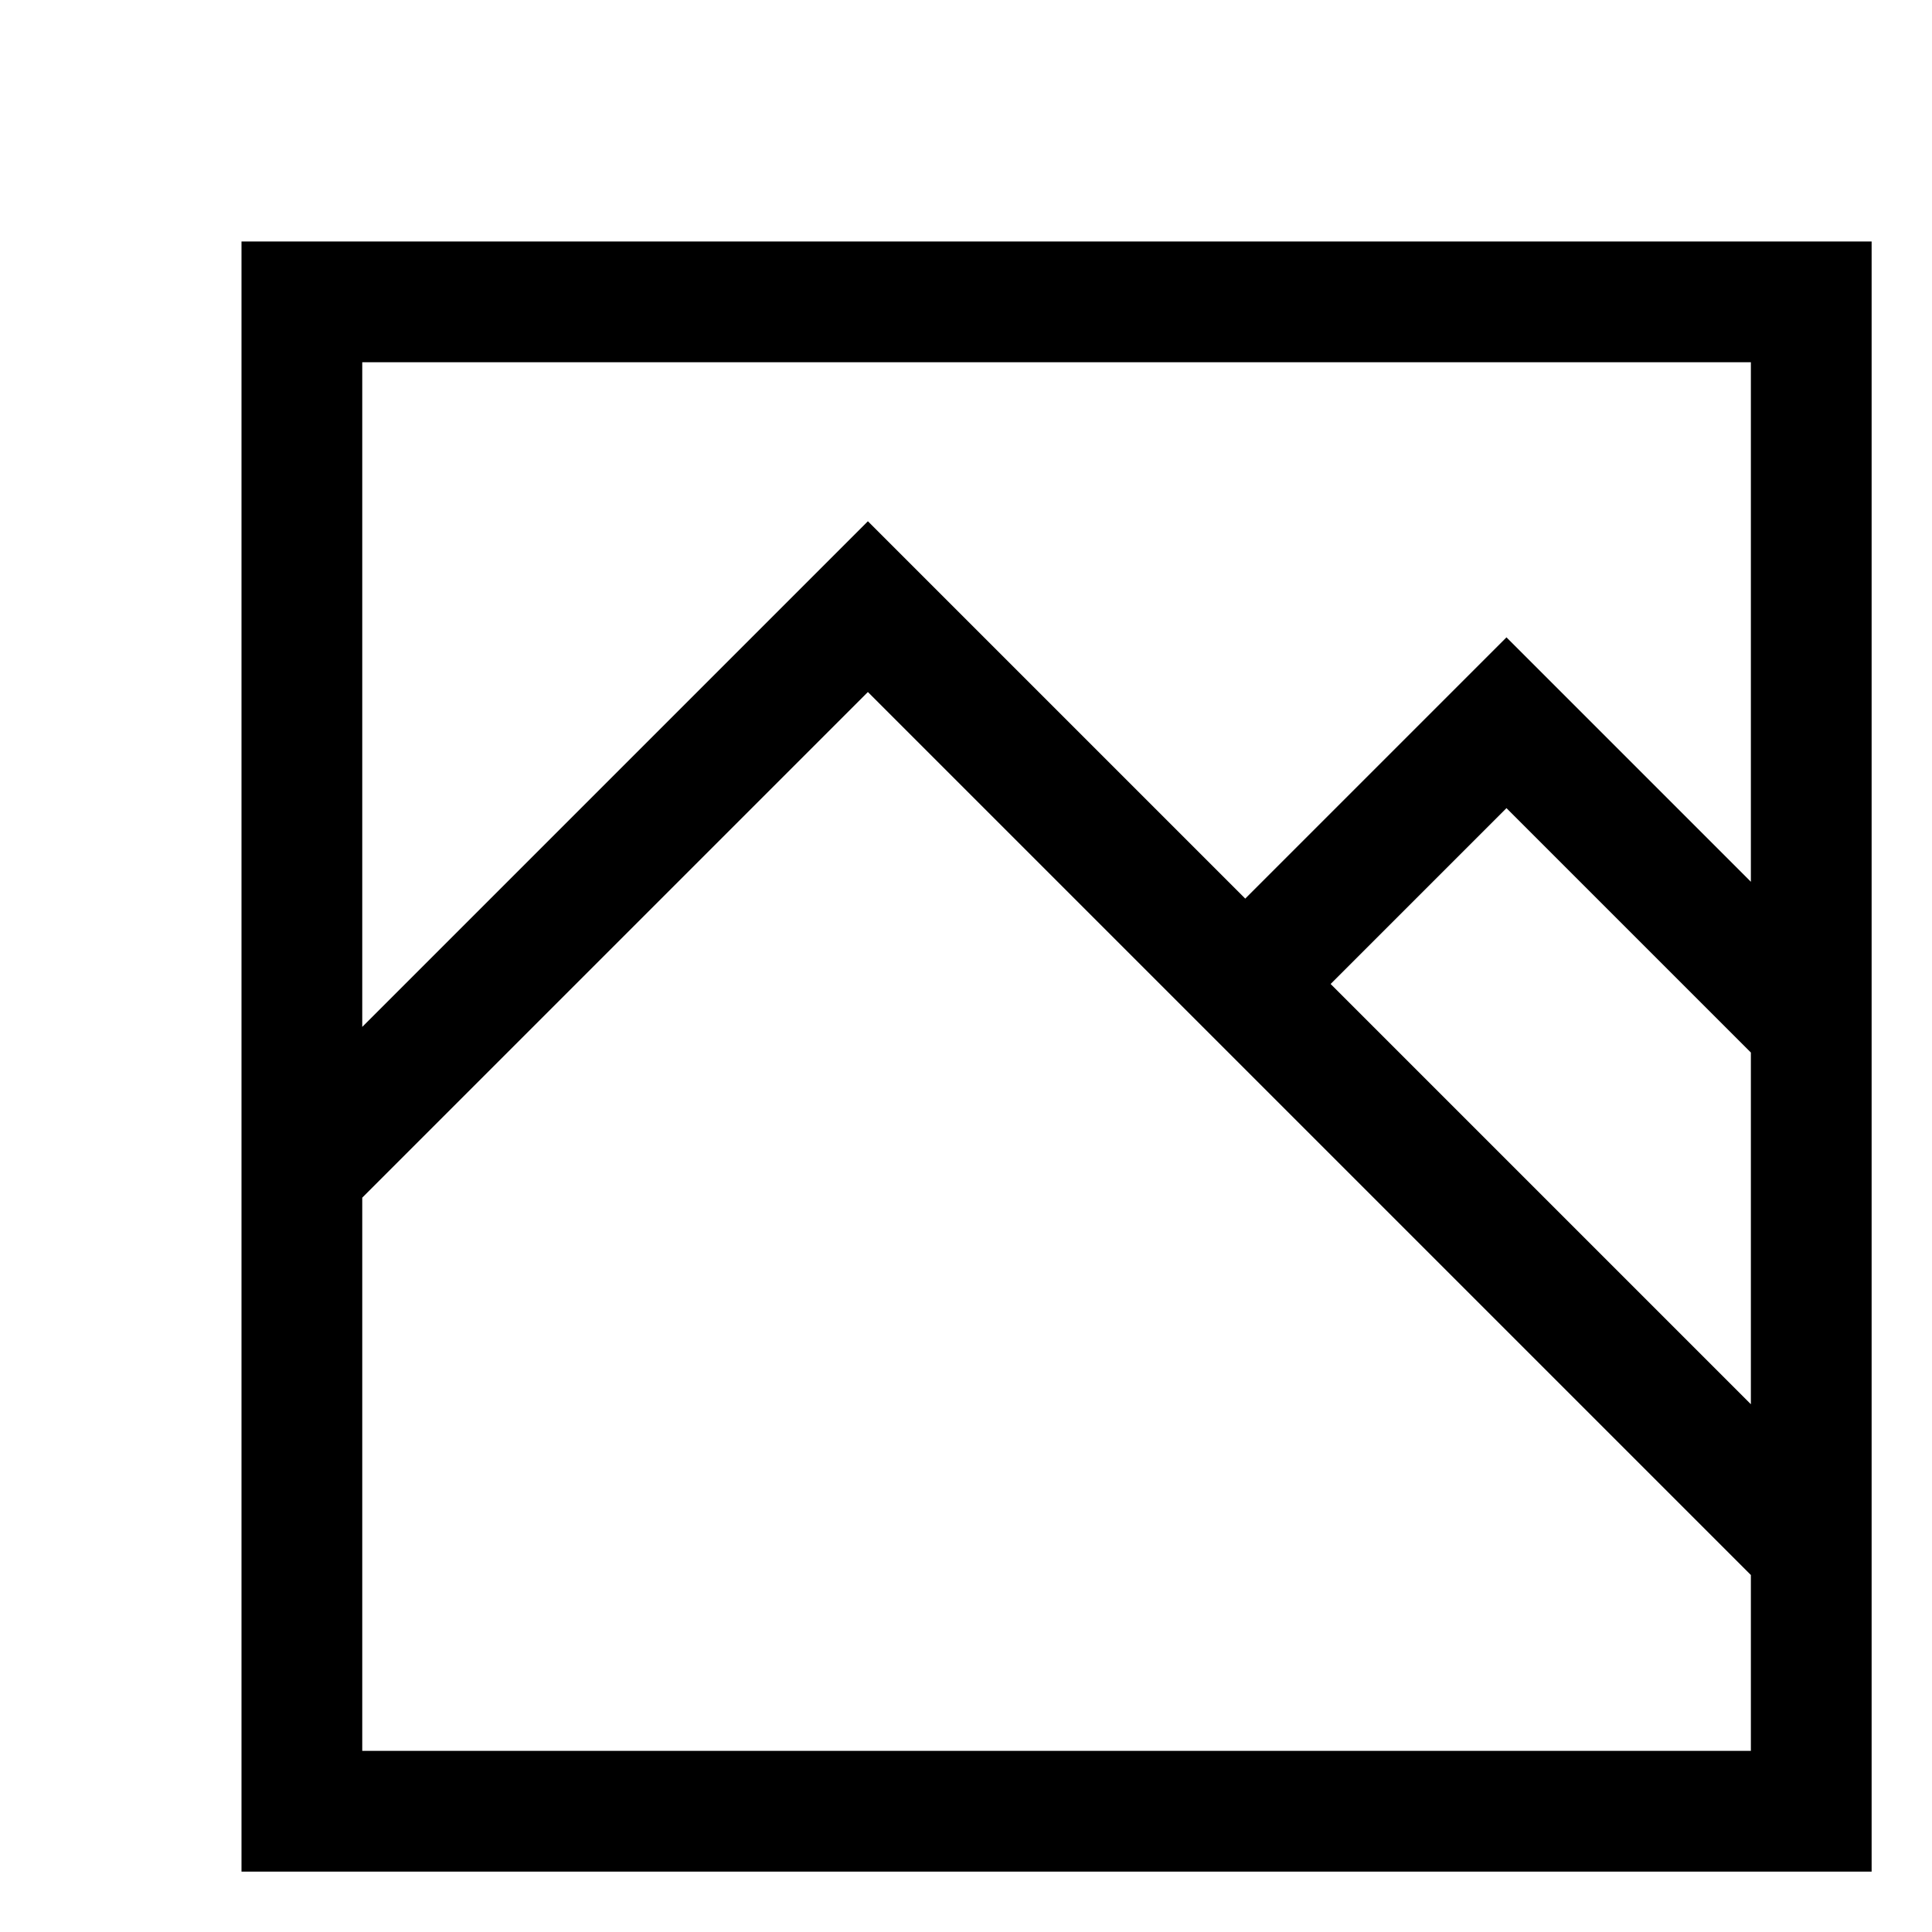 <svg xmlns="http://www.w3.org/2000/svg" viewBox="0 0 512 512">
  <defs>
    <style>
      .a {
        fill: currentColor;
      }
    </style>
  </defs>
  <title>image</title>
  <path class="a" d="M64,63.998v432H496v-432Zm400,32v137.68l-64.769-64.77L330,238.14l-100-100L96,272.14V95.998ZM464,372.14,352.628,260.767l46.603-46.603L464,278.933ZM96,463.998V317.395L230,183.395l234,234v46.603Z"/>
</svg>
